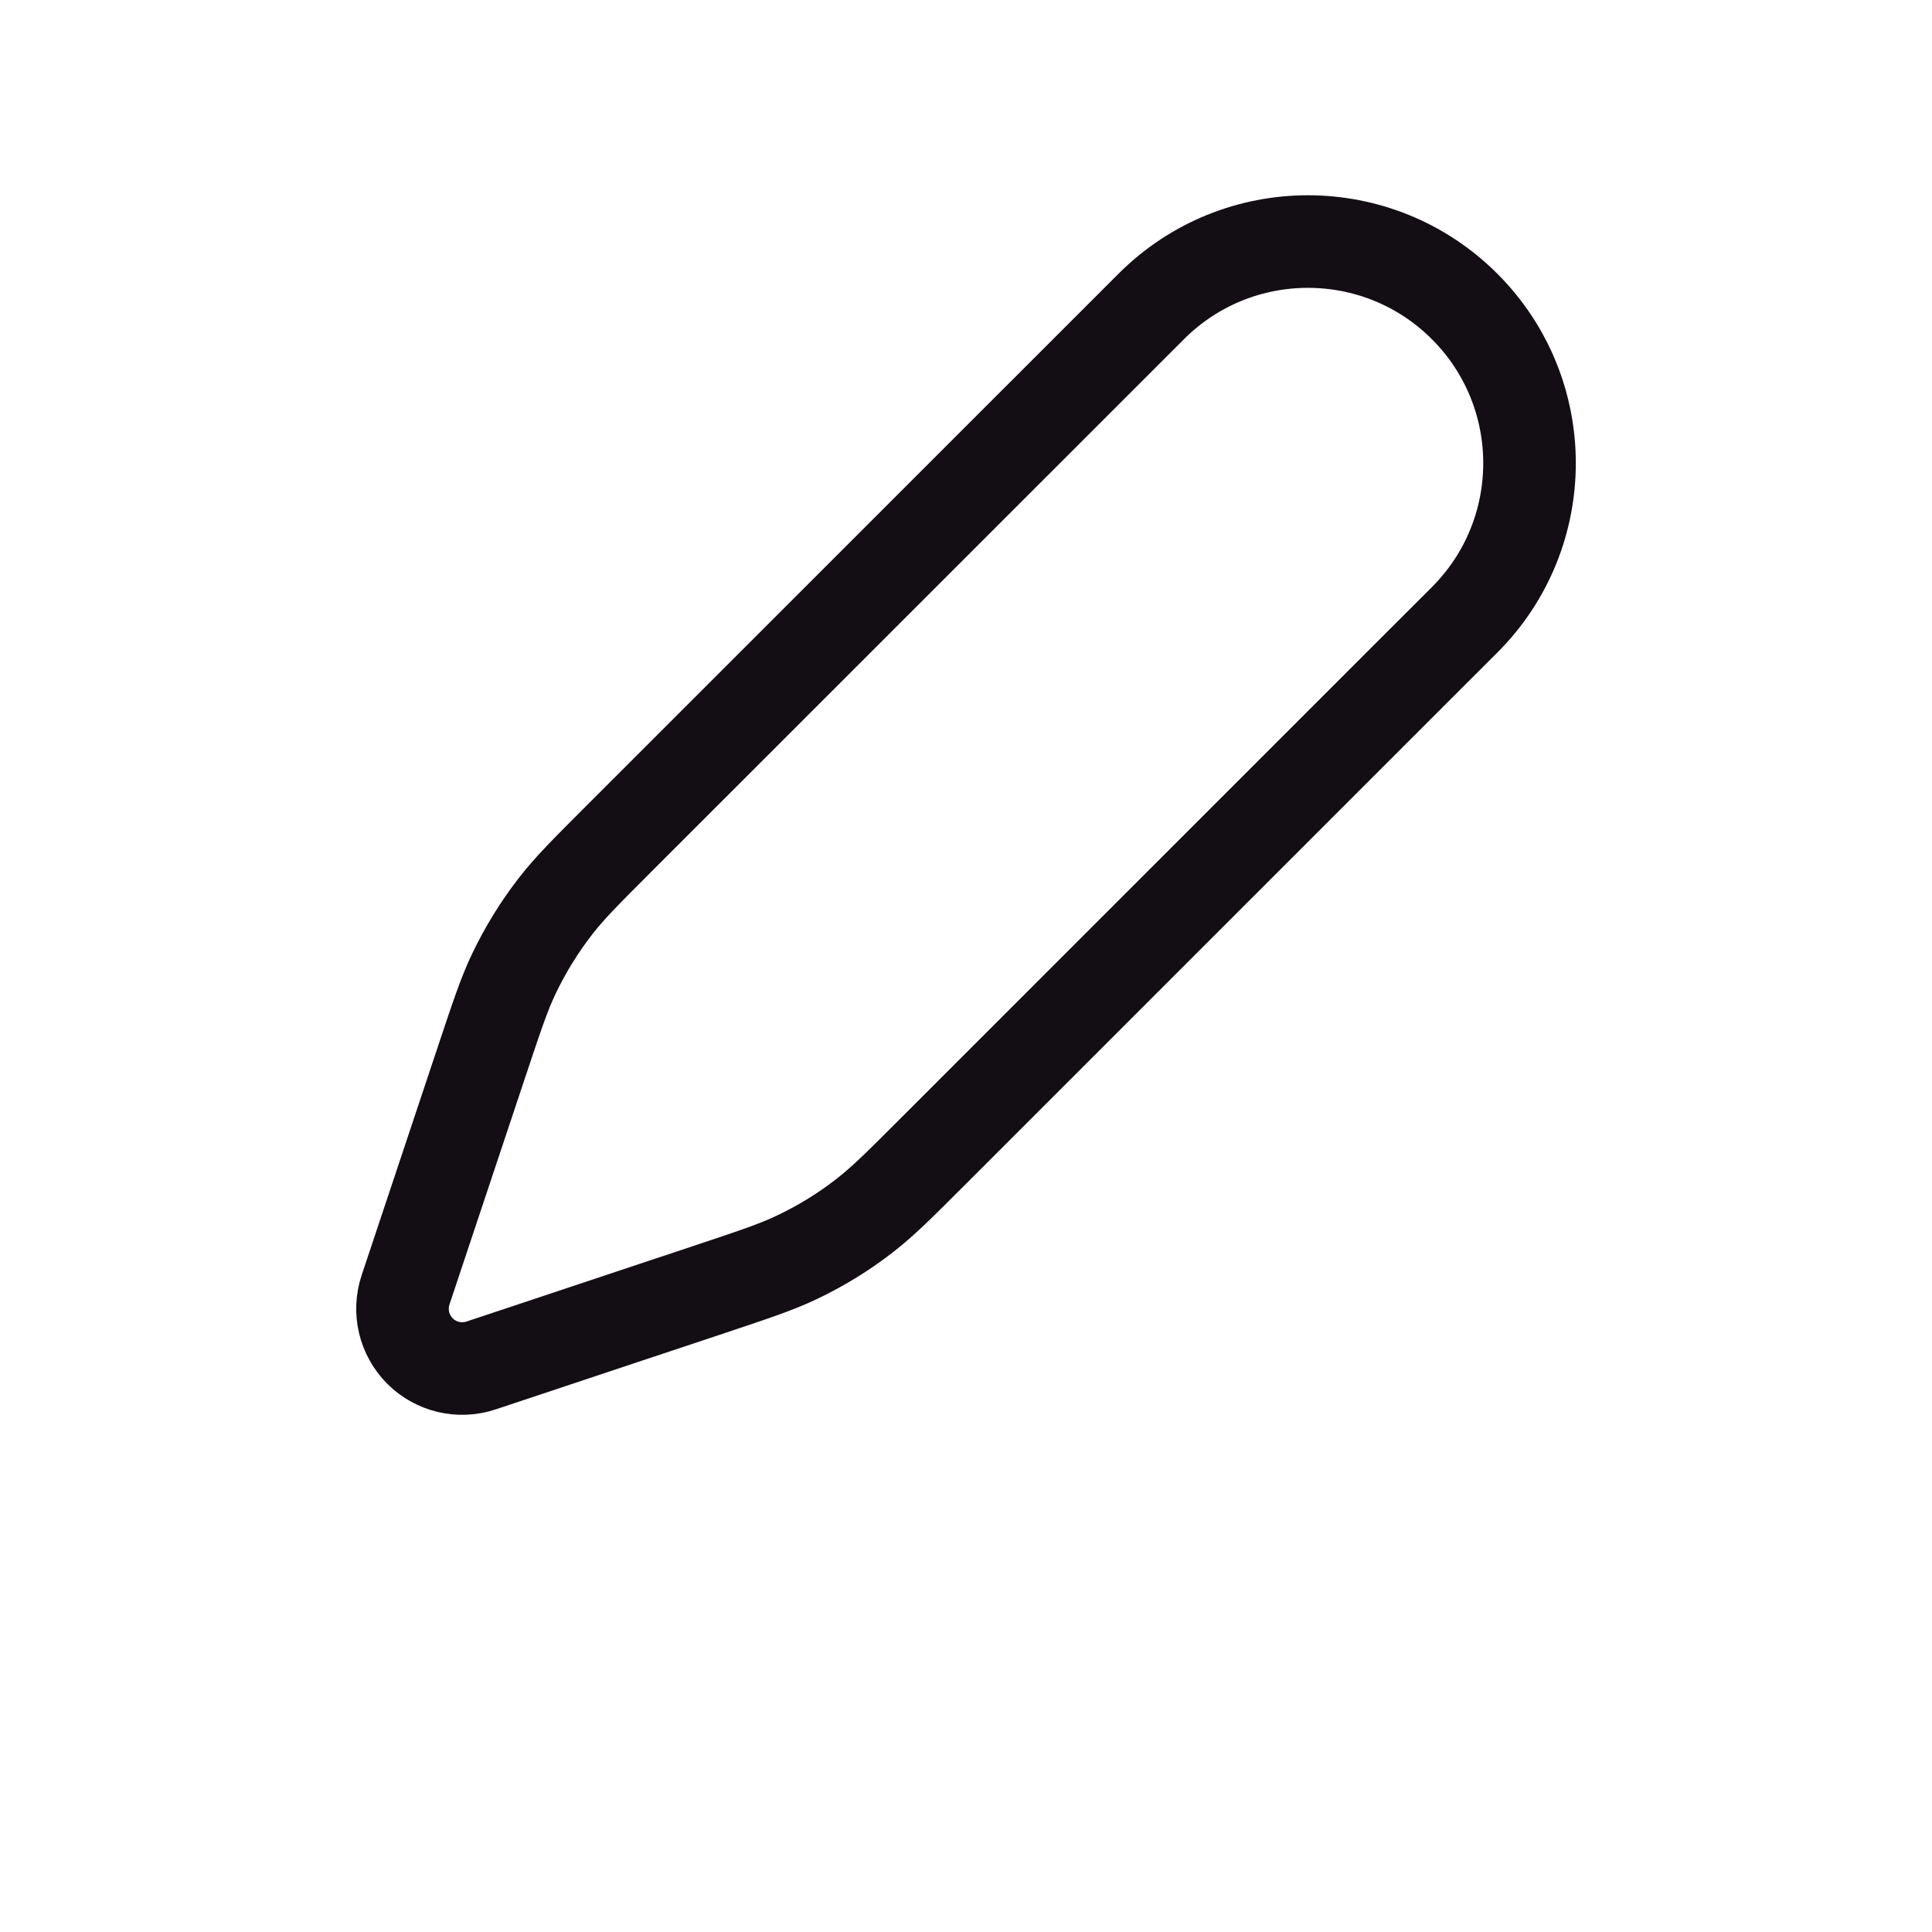 <svg width="24" height="24" viewBox="0 0 24 24" fill="none" xmlns="http://www.w3.org/2000/svg">
<path d="M14.301 3.807L13.652 4.456L7.687 10.42C7.283 10.824 7.081 11.026 6.907 11.249C6.702 11.512 6.527 11.796 6.383 12.097C6.262 12.352 6.172 12.623 5.991 13.165L5.225 15.462L5.038 16.023C4.949 16.29 5.019 16.584 5.217 16.783C5.416 16.982 5.71 17.051 5.977 16.962L6.539 16.775L8.835 16.01L8.835 16.01C9.377 15.829 9.648 15.739 9.903 15.617C10.204 15.474 10.489 15.298 10.751 15.093C10.974 14.919 11.176 14.717 11.58 14.313L11.58 14.313L17.545 8.348L18.194 7.7C19.269 6.625 19.269 4.882 18.194 3.807C17.119 2.732 15.376 2.732 14.301 3.807Z" stroke="#130E14" stroke-width="1.15"/>
</svg>
